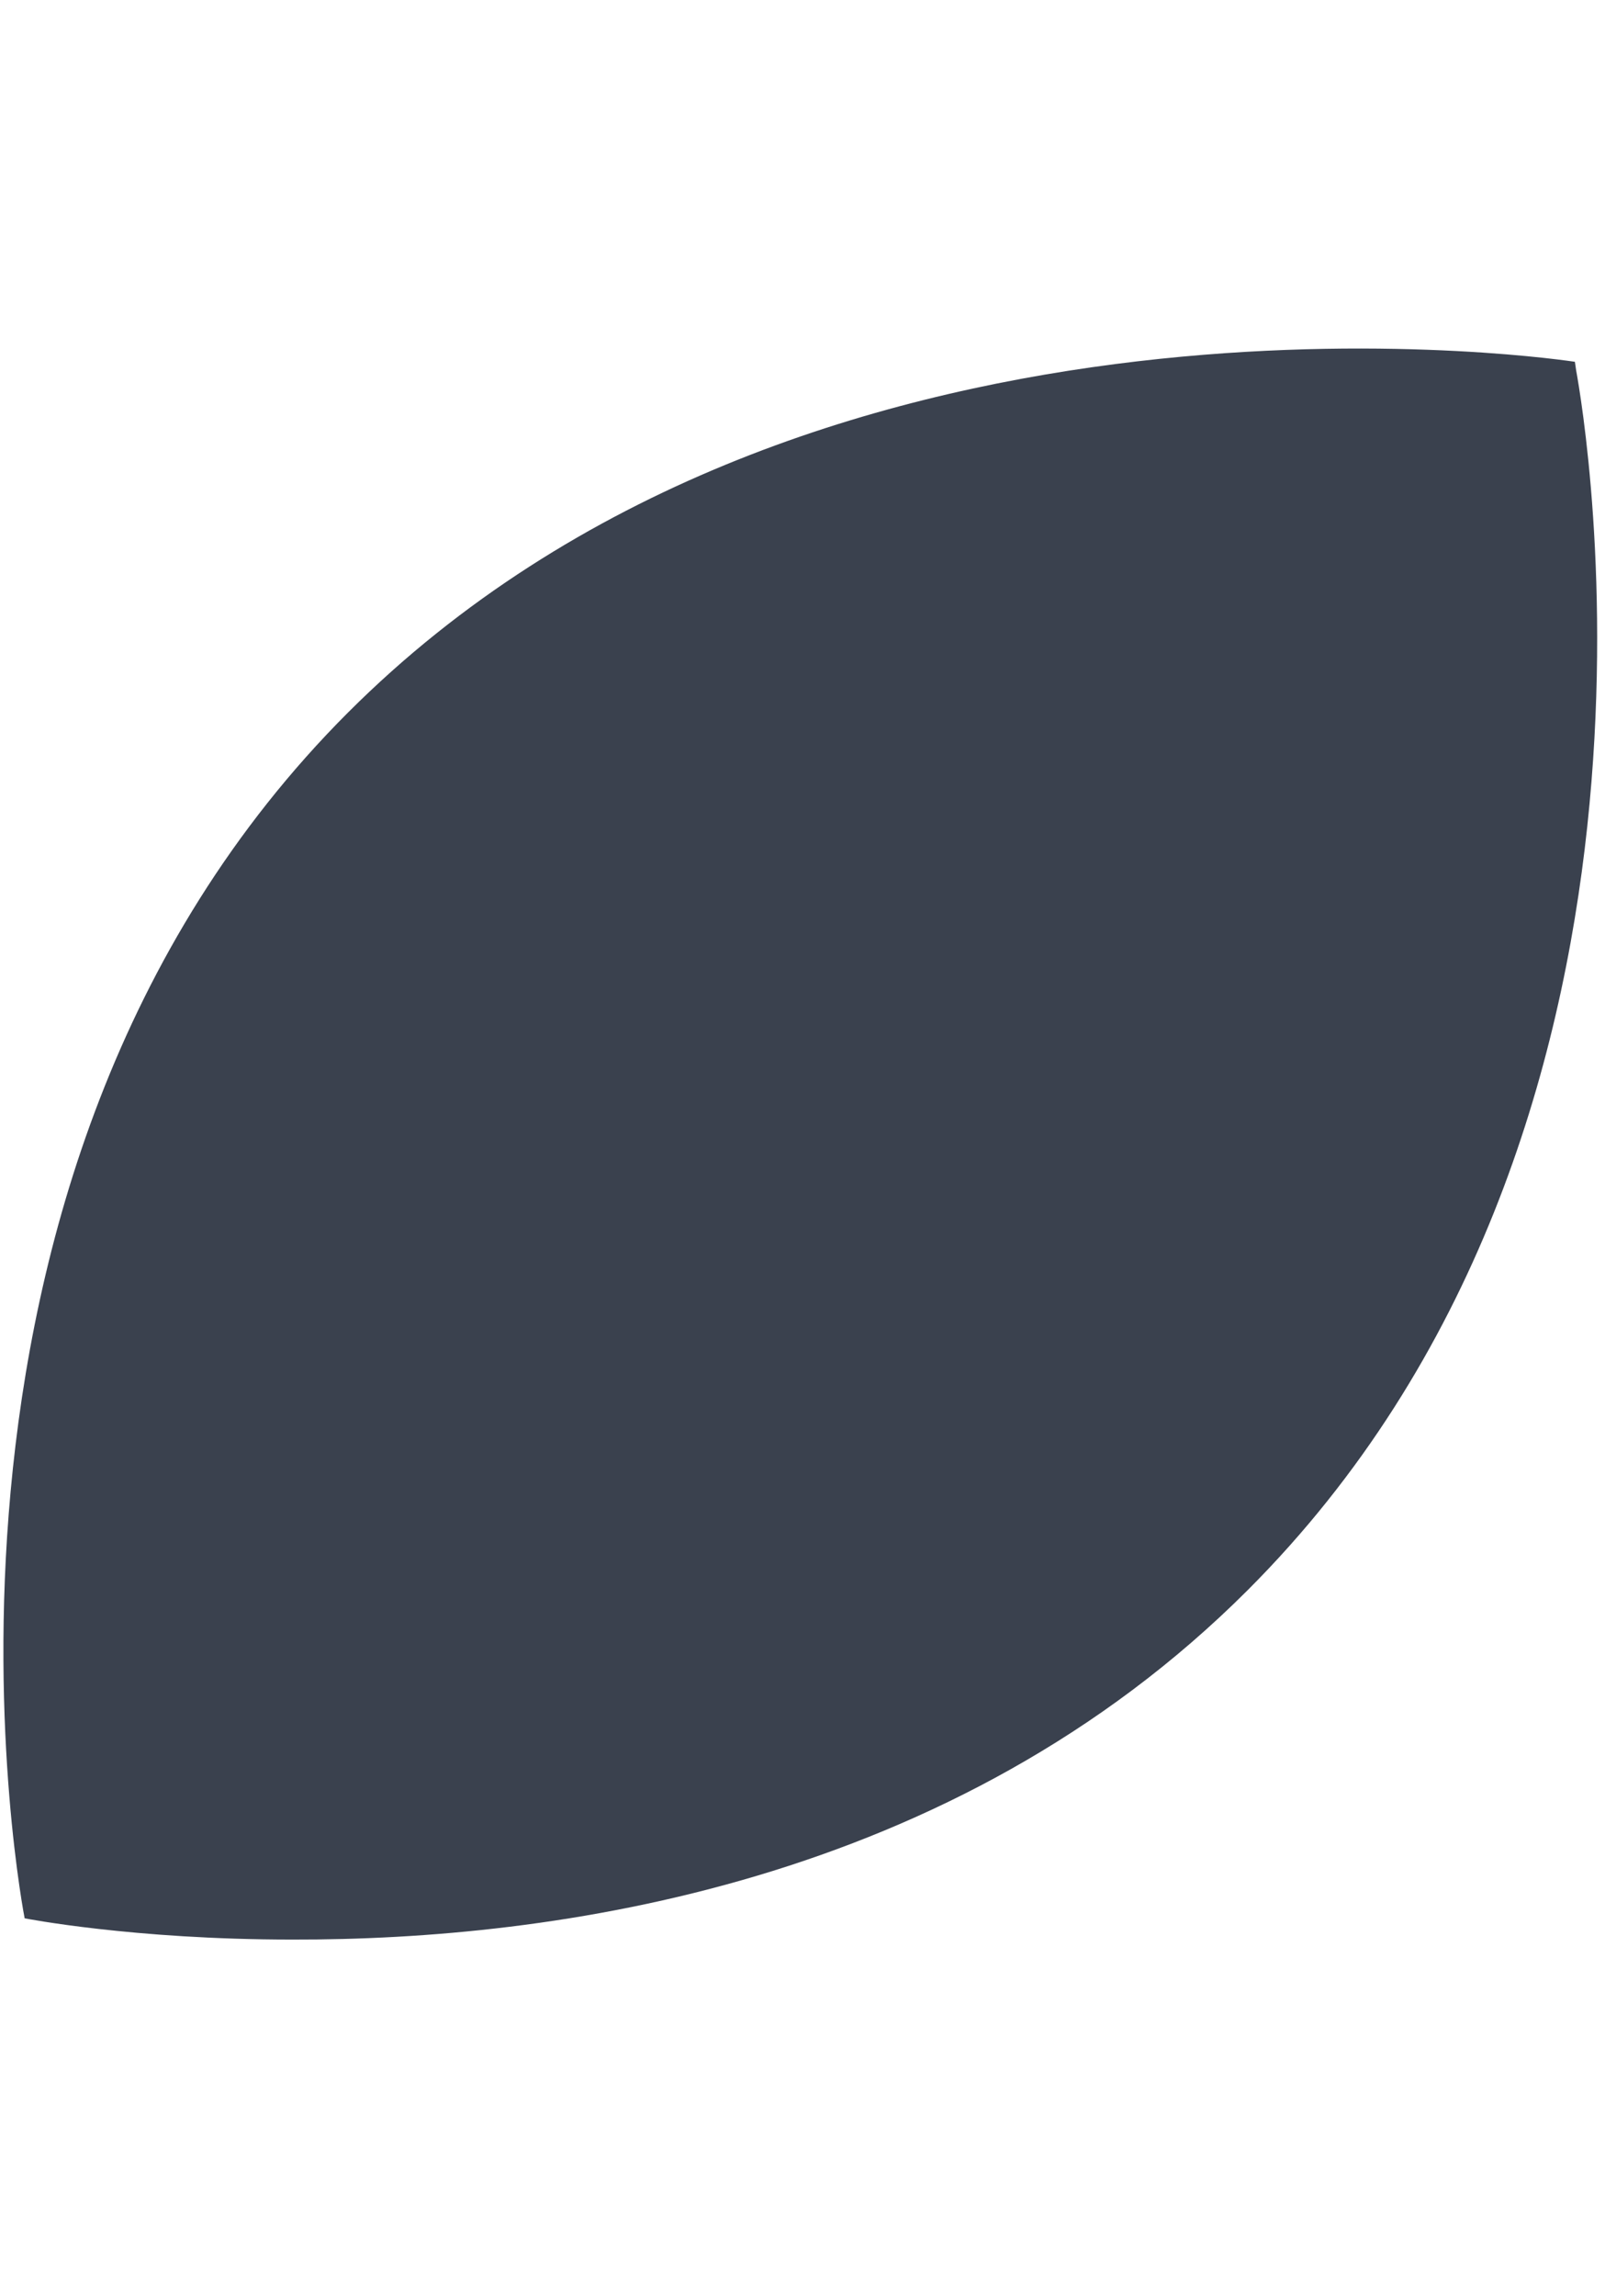 <svg xmlns="http://www.w3.org/2000/svg" width="100" height="143" viewBox="0 0 143 143">
    <g fill="none" fill-rule="evenodd">
        <path fill="#3A414E" fill-rule="nonzero" d="M31.71 32.411C72.206-8.086 136.983.597 140.834 1.154l.18.027s.042.26.11.757c.795 4.325 11.607 67.771-29.255 108.634-26.28 26.28-61.902 31.186-85.13 31.13-14.223.003-23.847-1.893-23.847-1.893S-10.041 74.161 31.709 32.411z" transform="translate(-.696 .298)"/>
    </g>
</svg>
